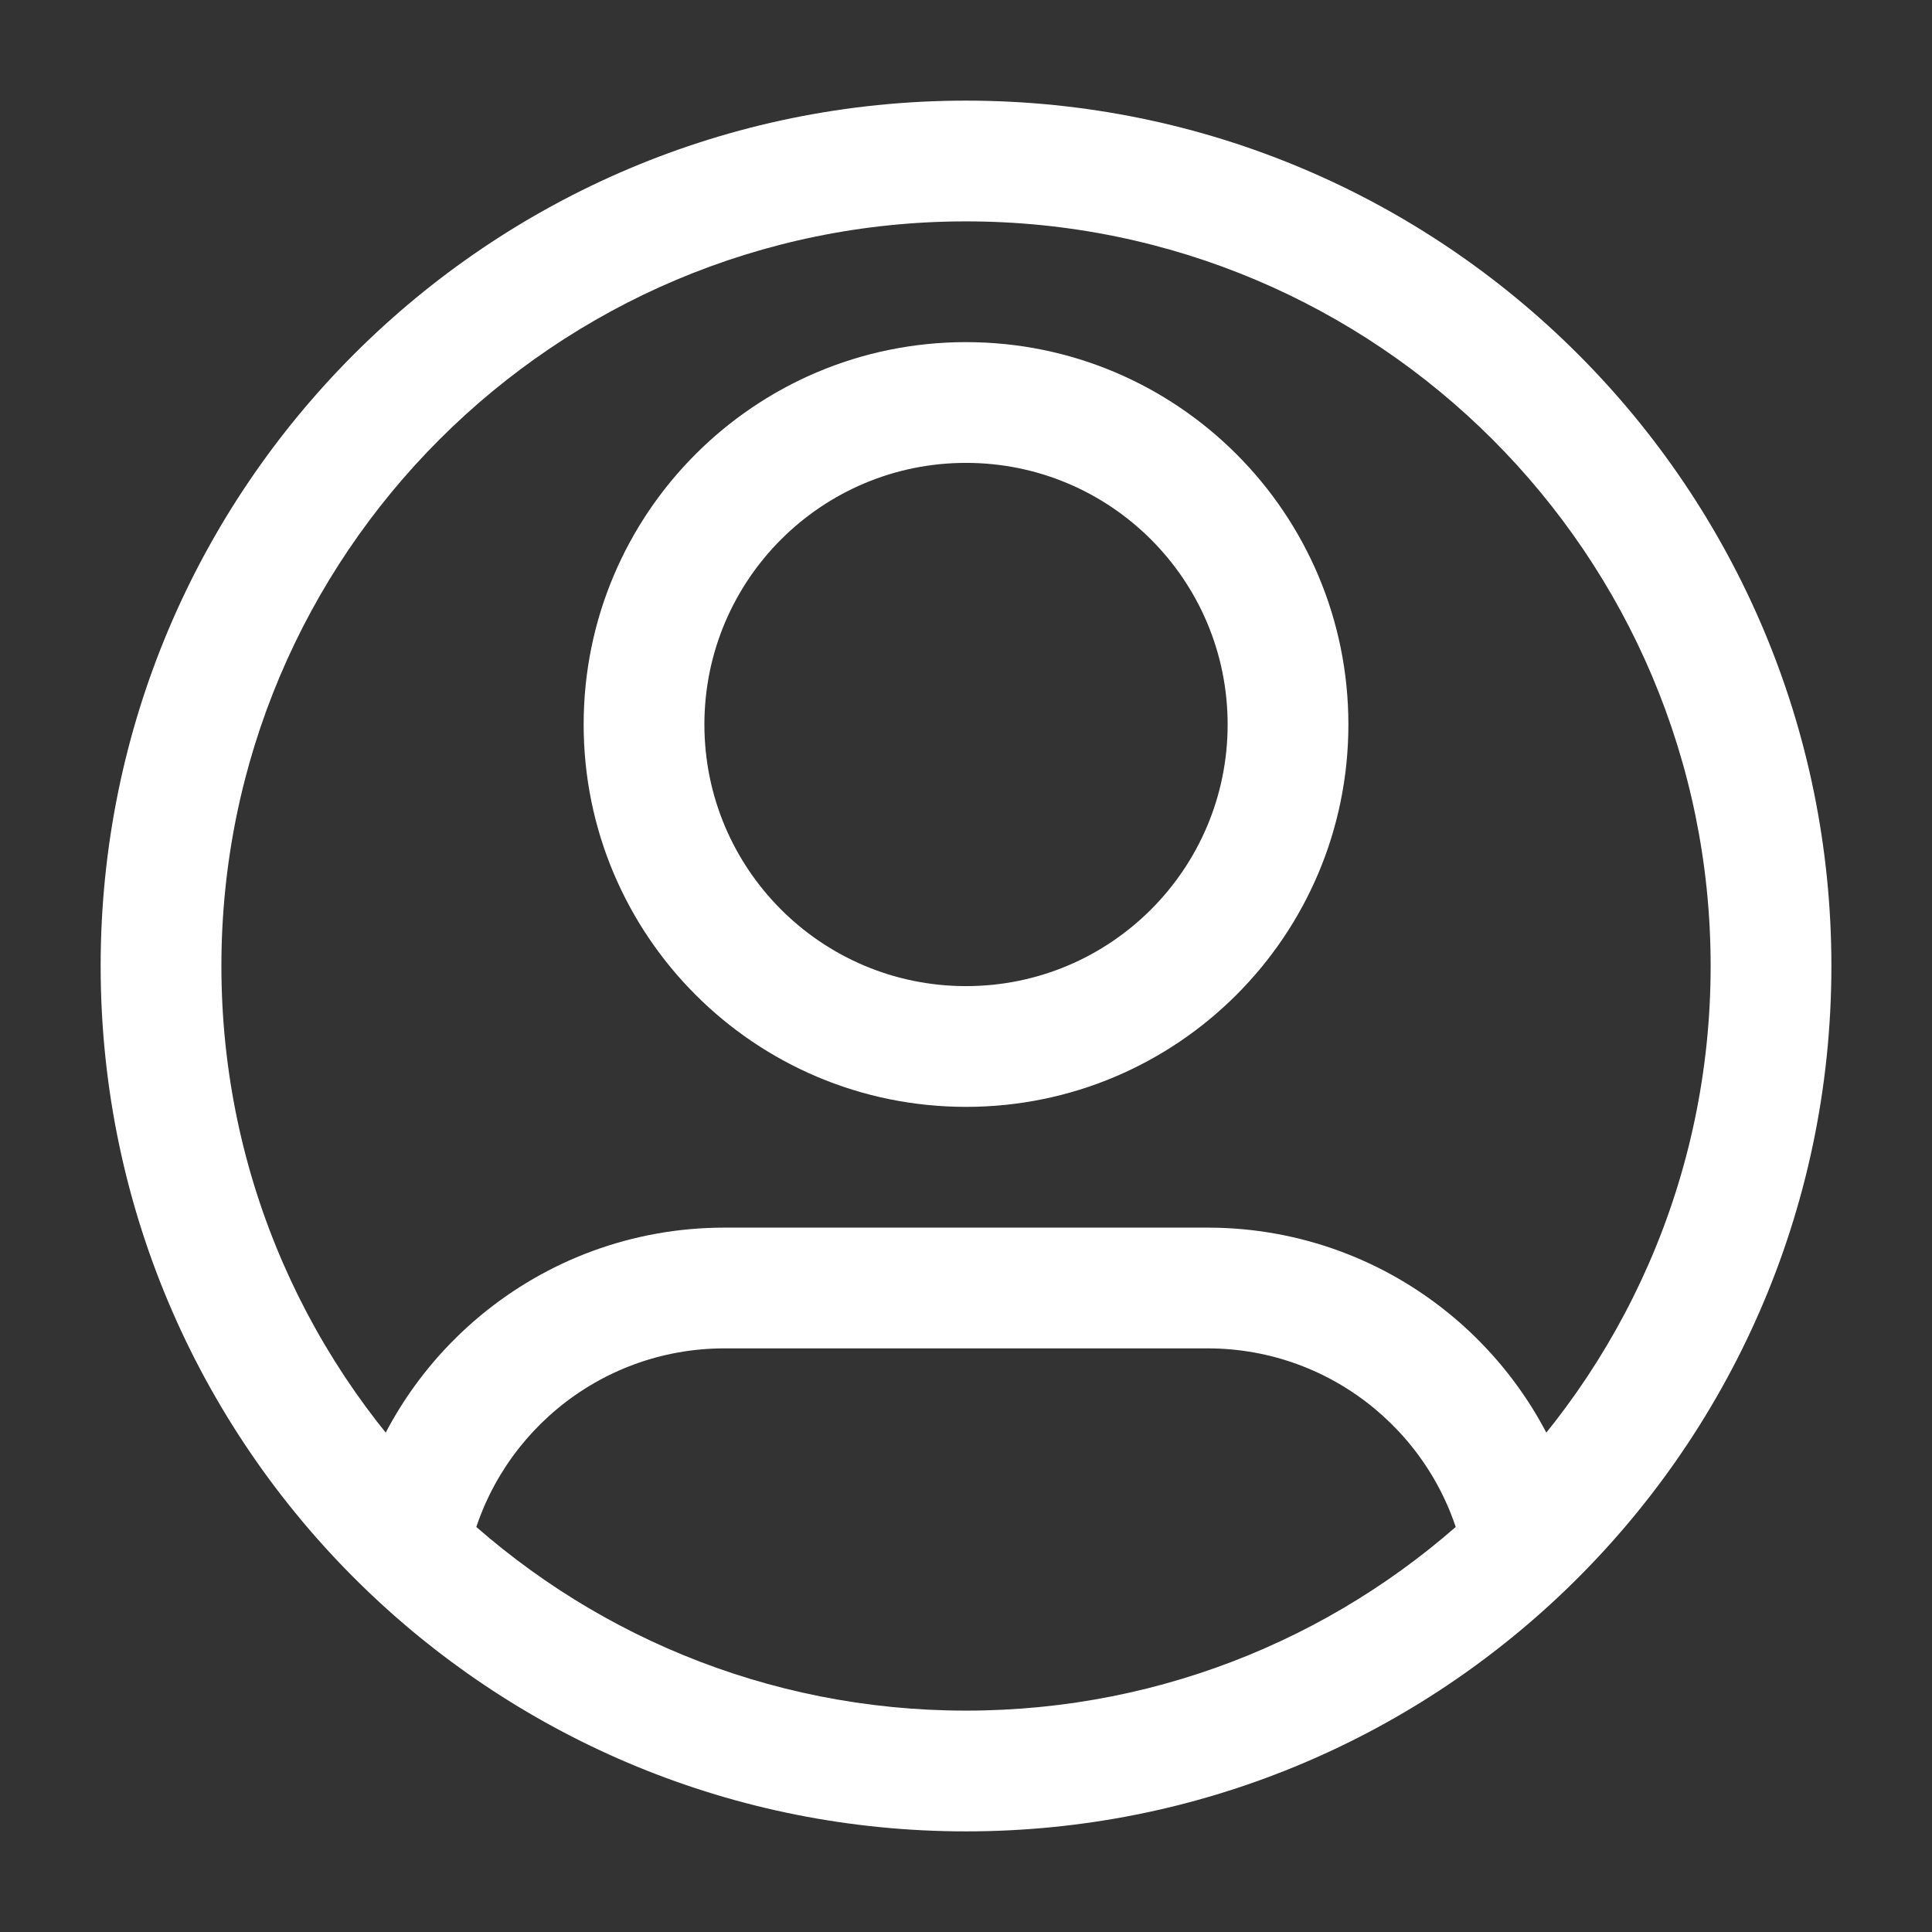 <svg width="94" height="94" viewBox="0 0 94 94" fill="none" xmlns="http://www.w3.org/2000/svg">
<rect x="0" y="0" width="94" height="94" fill="#333333" stroke="none"/>
<path d="M59.73 35.25C59.73 42.28 54.031 47.979 47.001 47.979V53.854C57.276 53.854 65.605 45.525 65.605 35.25H59.73ZM47.001 47.979C39.971 47.979 34.272 42.28 34.272 35.25H28.397C28.397 45.525 36.726 53.854 47.001 53.854V47.979ZM34.272 35.25C34.272 28.22 39.971 22.521 47.001 22.521V16.646C36.726 16.646 28.397 24.975 28.397 35.25H34.272ZM47.001 22.521C54.031 22.521 59.73 28.22 59.73 35.25H65.605C65.605 24.975 57.276 16.646 47.001 16.646V22.521ZM35.251 65.604H58.751V59.729H35.251V65.604ZM10.772 47C10.772 26.991 26.992 10.771 47.001 10.771V4.896C23.747 4.896 4.897 23.746 4.897 47H10.772ZM47.001 10.771C67.01 10.771 83.23 26.991 83.23 47H89.105C89.105 23.746 70.254 4.896 47.001 4.896V10.771ZM83.23 47C83.23 57.275 78.957 66.546 72.083 73.143L76.151 77.382C84.131 69.723 89.105 58.94 89.105 47H83.23ZM72.083 73.143C65.57 79.393 56.737 83.229 47.001 83.229V89.104C58.313 89.104 68.588 84.639 76.151 77.382L72.083 73.143ZM58.751 65.604C64.924 65.604 70.076 70.001 71.236 75.835L76.998 74.69C75.303 66.16 67.781 59.729 58.751 59.729V65.604ZM47.001 83.229C37.265 83.229 28.431 79.393 21.919 73.143L17.851 77.382C25.413 84.639 35.689 89.104 47.001 89.104V83.229ZM21.919 73.143C15.045 66.546 10.772 57.275 10.772 47H4.897C4.897 58.94 9.87 69.723 17.851 77.382L21.919 73.143ZM35.251 59.729C26.221 59.729 18.699 66.16 17.004 74.69L22.766 75.835C23.926 70.001 29.078 65.604 35.251 65.604V59.729Z" fill="white"/>
</svg>
